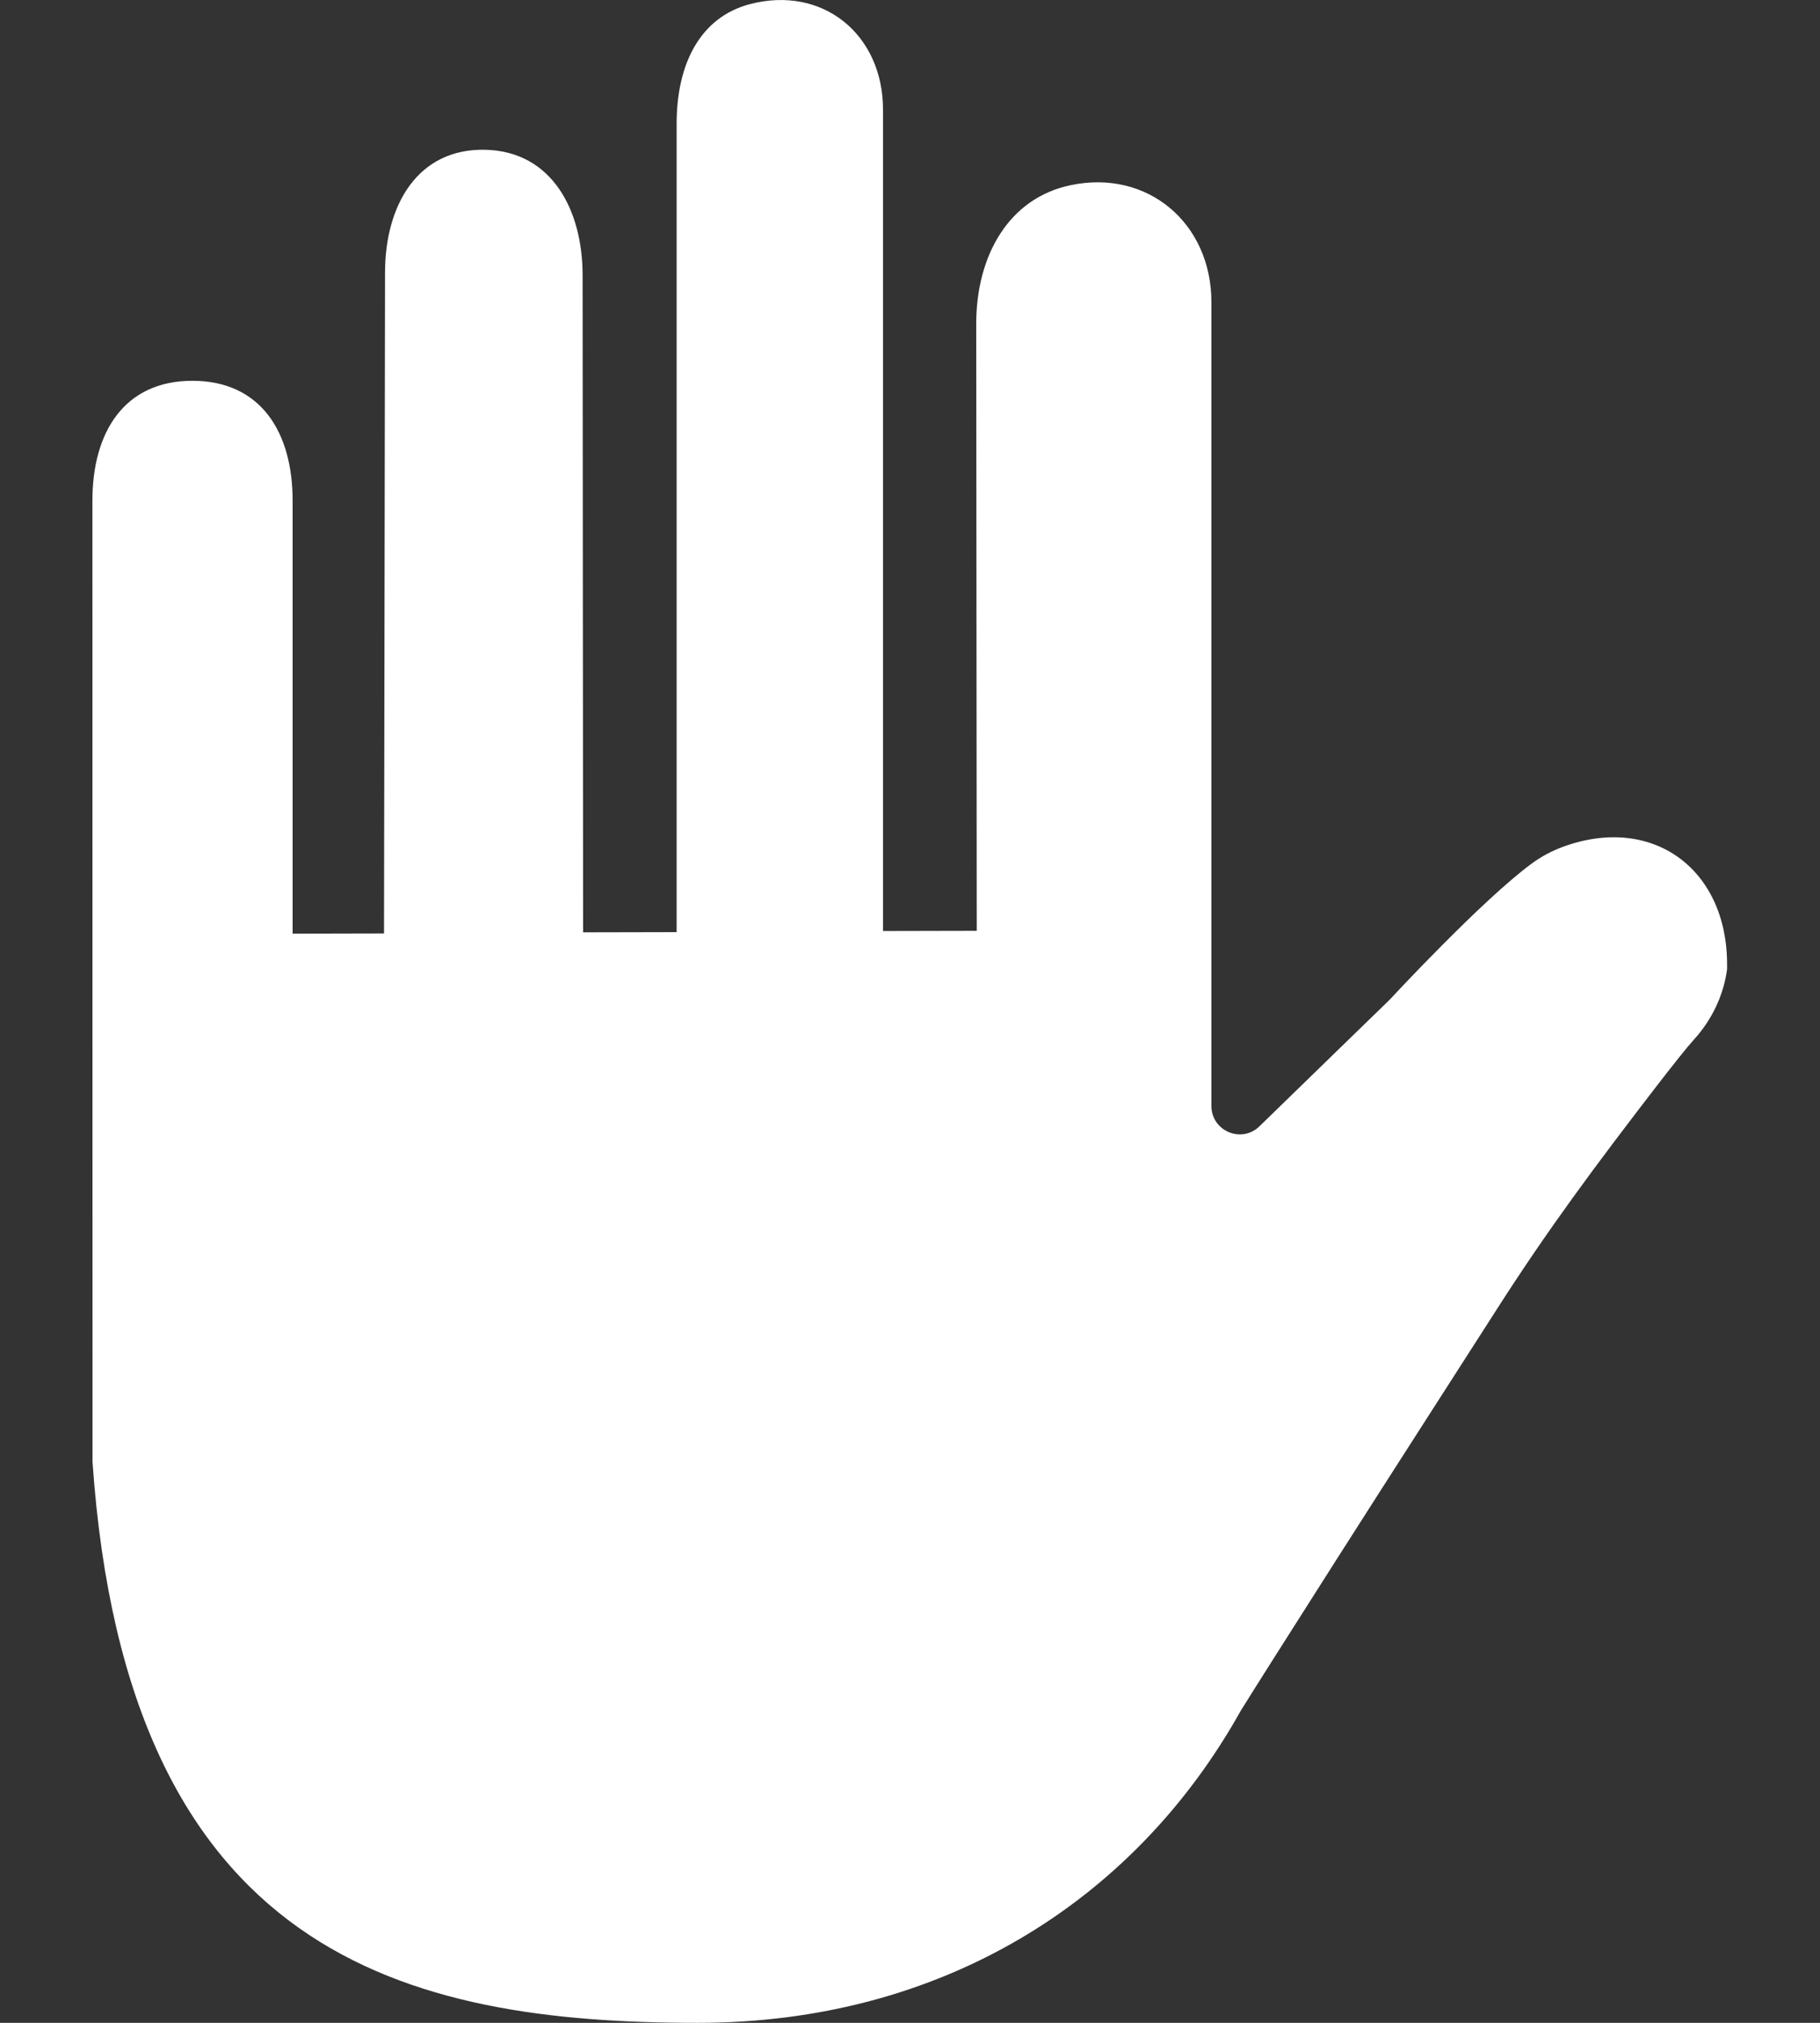 <svg width="18" height="20" viewBox="0 0 18 20" fill="none" xmlns="http://www.w3.org/2000/svg">
<rect x="0" y="0" width="18" height="20" fill="#333333" stroke="none"/>
<path d="M15.459 8.372C15.348 8.413 15.244 8.468 15.149 8.538C14.658 8.898 13.744 9.884 13.744 9.884C13.772 9.858 13.086 10.522 12.456 11.136C12.28 11.308 11.983 11.184 11.981 10.937V2.987C11.981 2.208 11.351 1.67 10.588 1.831C9.979 1.958 9.655 2.525 9.655 3.201L9.66 9.203L8.733 9.205V1.083C8.733 0.34 8.136 -0.148 7.416 0.041C6.923 0.171 6.692 0.635 6.692 1.221V9.216L5.767 9.218L5.762 2.722C5.762 2.073 5.456 1.5 4.807 1.481C4.133 1.461 3.808 2.027 3.808 2.696L3.798 9.229L2.894 9.231V4.949C2.894 4.274 2.58 3.765 1.902 3.765C1.228 3.765 0.914 4.274 0.914 4.949L0.915 14.454C1.253 19.341 4.016 20 6.904 20C9.296 20 11.21 18.813 12.27 16.916C12.406 16.696 12.775 16.116 13.212 15.429C13.834 14.453 14.398 13.579 14.794 12.96C15.316 12.143 15.794 11.505 16.385 10.737C16.55 10.524 16.686 10.352 16.751 10.281C16.929 10.086 17.046 9.844 17.081 9.583V9.534C17.081 8.591 16.344 8.049 15.459 8.372Z" fill="white"/>
</svg>
